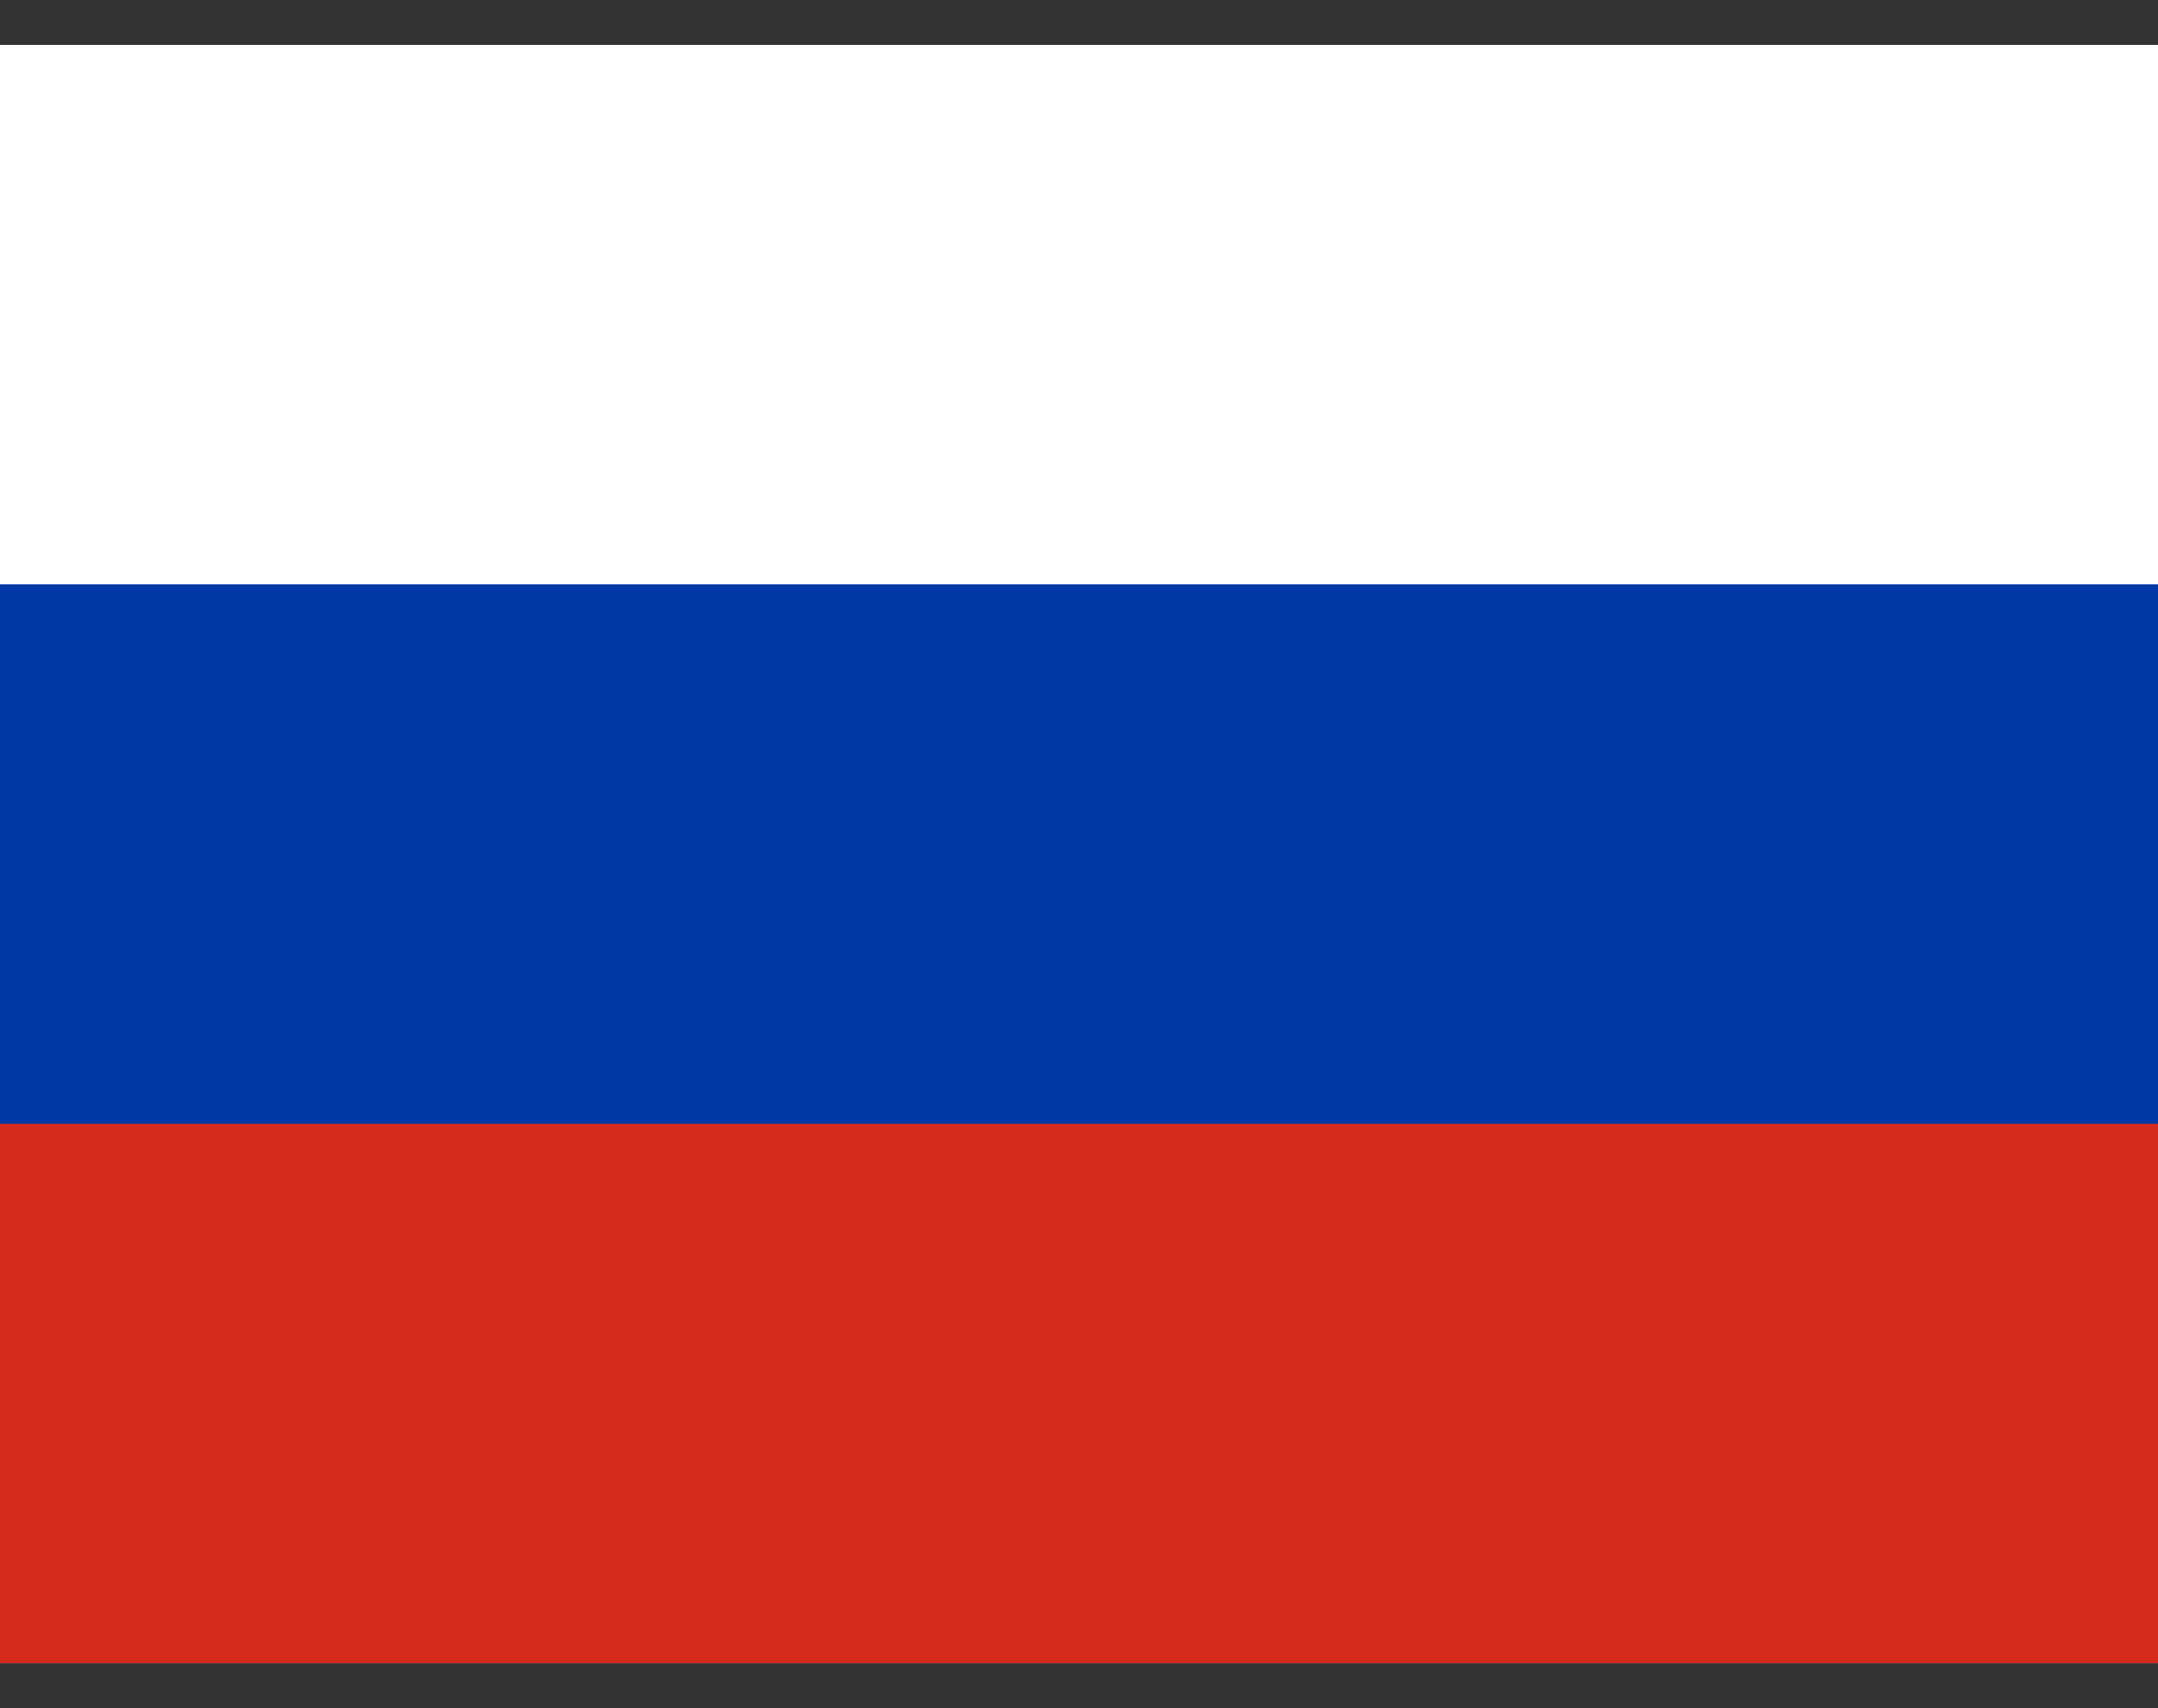 <svg width="24" height="19" viewBox="0 0 24 19" fill="none" xmlns="http://www.w3.org/2000/svg">
<rect x="0" y="0" width="24" height="19" fill="#333333" stroke="none"/>
<g clip-path="url(#clip0_138_39)">
<path fill-rule="evenodd" clip-rule="evenodd" d="M0 0.5H24V18.5H0V0.5Z" fill="white"/>
<path fill-rule="evenodd" clip-rule="evenodd" d="M0 6.5H24V18.5H0V6.5Z" fill="#0039A6"/>
<path fill-rule="evenodd" clip-rule="evenodd" d="M0 12.5H24V18.5H0V12.5Z" fill="#D52B1E"/>
</g>
<defs>
<clipPath id="clip0_138_39">
<rect width="24" height="18" fill="white" transform="translate(0 0.5)"/>
</clipPath>
</defs>
</svg>
